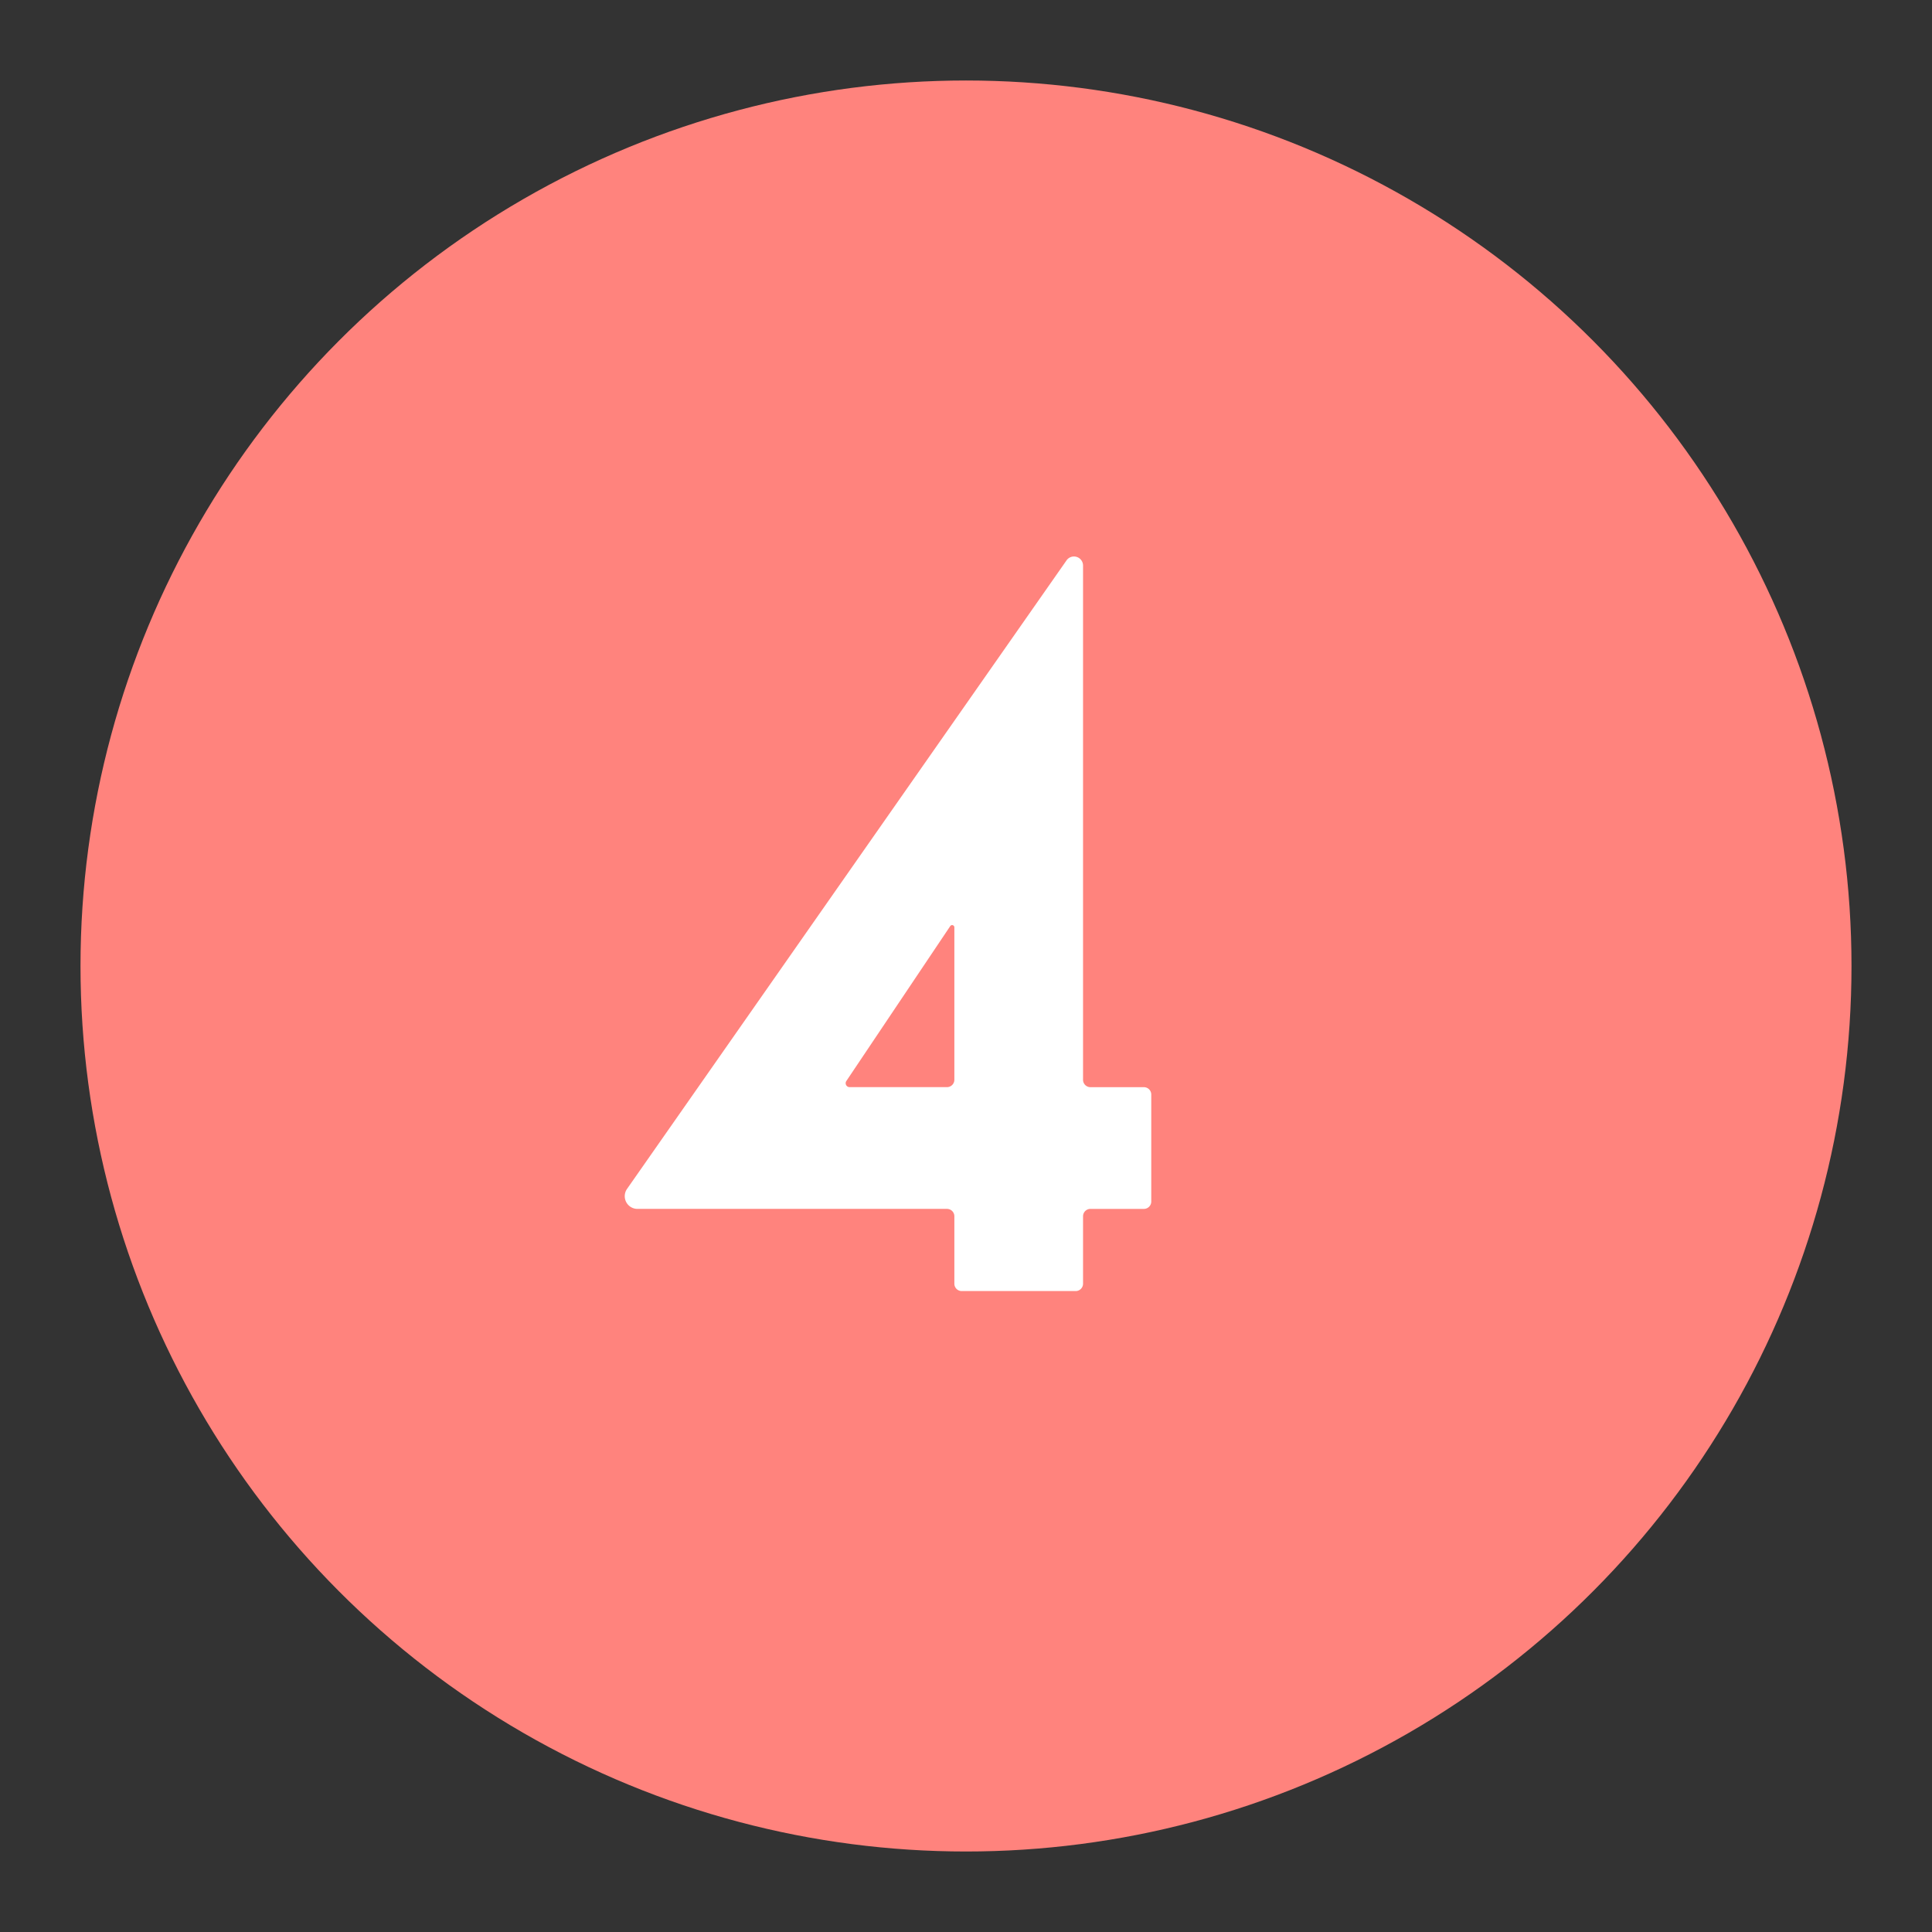 <?xml version="1.0" encoding="UTF-8" standalone="no"?>
<svg
   width="192"
   height="192"
   version="1.1"
   id="svg6"
   sodipodi:docname="tv4_play.svg"
   inkscape:version="1.2.2 (b0a8486541, 2022-12-01)"
   inkscape:export-filename="tv4_play.png"
   inkscape:export-xdpi="96"
   inkscape:export-ydpi="96"
   xmlns:inkscape="http://www.inkscape.org/namespaces/inkscape"
   xmlns:sodipodi="http://sodipodi.sourceforge.net/DTD/sodipodi-0.dtd"
   xmlns="http://www.w3.org/2000/svg"
   xmlns:svg="http://www.w3.org/2000/svg">
  <rect width="100%" height="100%" fill="#333333" stroke="none"/>
  <defs
     id="defs10" />
  <sodipodi:namedview
     id="namedview8"
     pagecolor="#505050"
     bordercolor="#eeeeee"
     borderopacity="1"
     inkscape:showpageshadow="0"
     inkscape:pageopacity="0"
     inkscape:pagecheckerboard="0"
     inkscape:deskcolor="#d1d1d1"
     showgrid="false"
     inkscape:zoom="0.61458333"
     inkscape:cx="-322.16949"
     inkscape:cy="121.22034"
     inkscape:window-width="1884"
     inkscape:window-height="1055"
     inkscape:window-x="36"
     inkscape:window-y="0"
     inkscape:window-maximized="1"
     inkscape:current-layer="svg6" />
  <circle
     cx="96"
     cy="96"
     r="88"
     fill="#ff837d"
     id="circle2" />
  <path
     fill="#ffffff"
     d="M 105.992,55.689 62.314,118.152 a 1.263,1.263 0 0 0 1.035,1.986 h 30.76 a 0.734,0.734 0 0 1 0.734,0.734 v 6.698 a 0.734,0.734 0 0 0 0.734,0.734 H 106.898 a 0.734,0.734 0 0 0 0.734,-0.734 v -6.697 a 0.734,0.734 0 0 1 0.734,-0.734 h 5.311 a 0.734,0.734 0 0 0 0.734,-0.734 v -10.629 a 0.734,0.734 0 0 0 -0.734,-0.734 h -5.311 a 0.734,0.734 0 0 1 -0.734,-0.734 V 56.205 a 0.902,0.902 0 0 0 -1.641,-0.516 z M 94.843,92.159 v 15.146 a 0.734,0.734 0 0 1 -0.734,0.734 h -9.675 a 0.391,0.391 0 0 1 -0.325,-0.61 L 94.434,92.035 a 0.223,0.223 0 0 1 0.409,0.125 z"
     id="path4"
     style="stroke-width:0.734" />
</svg>
